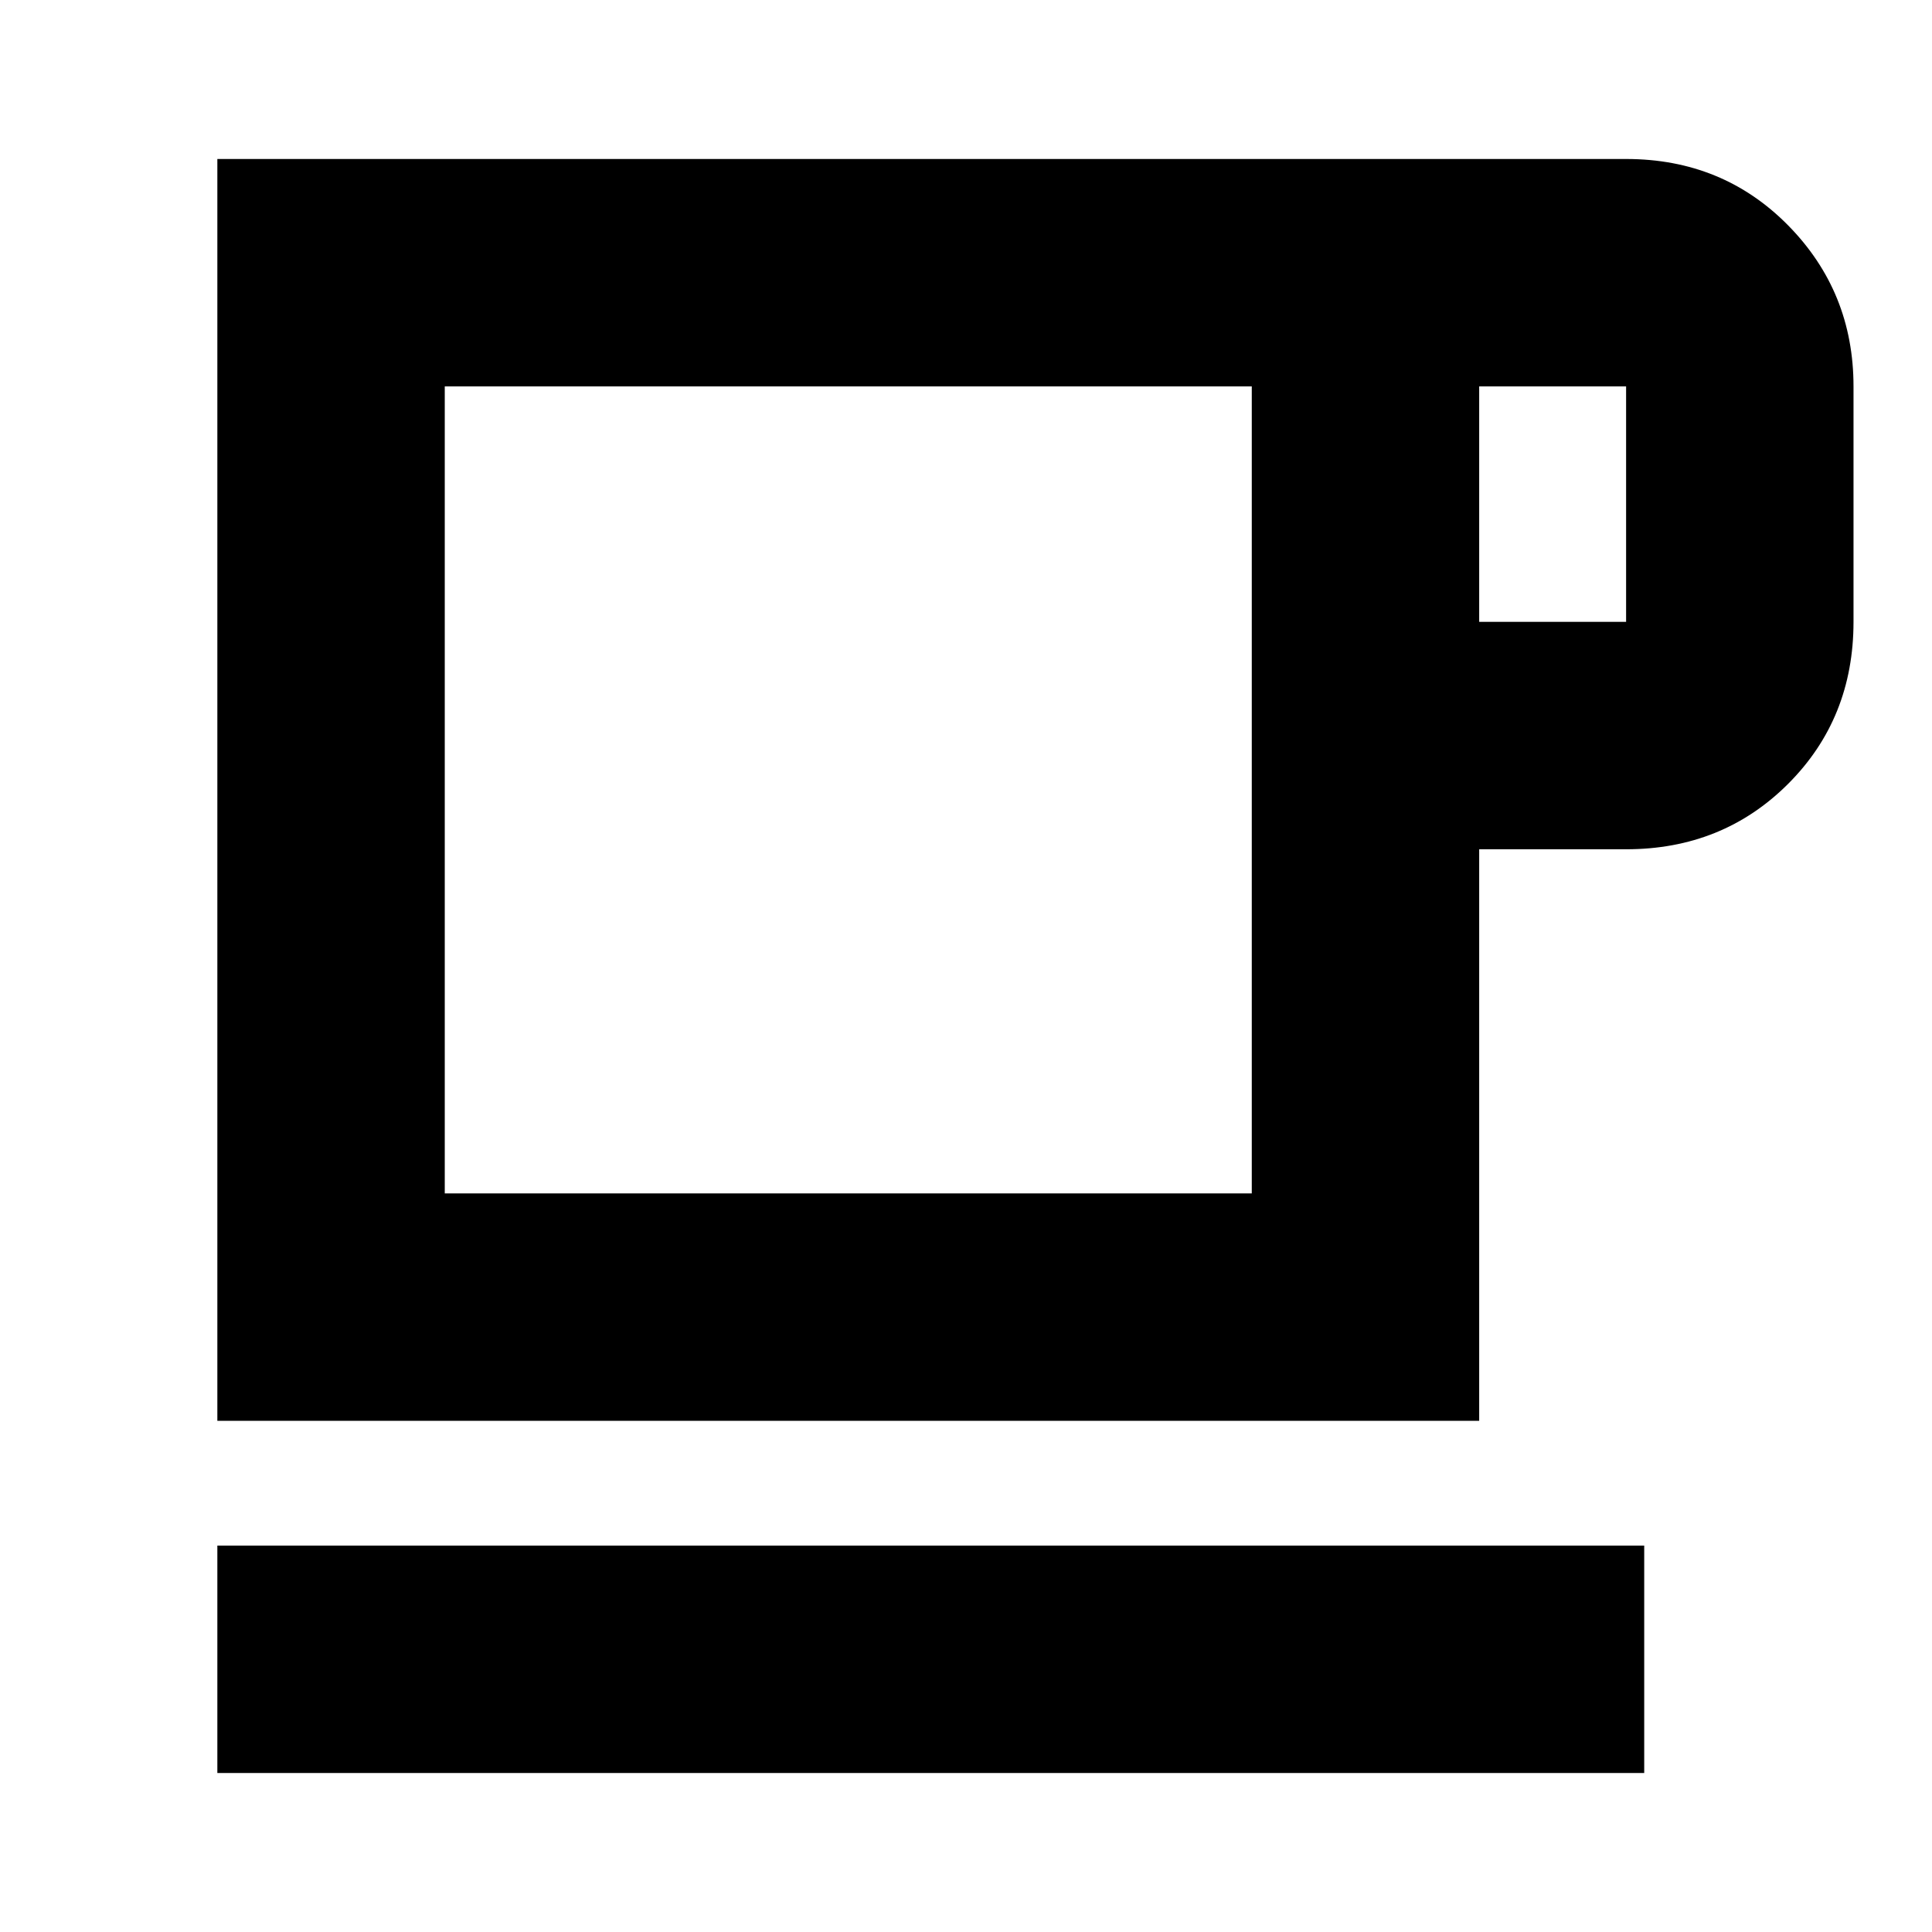 <svg xmlns="http://www.w3.org/2000/svg" height="24" width="24"><path d="M2.7 22.025V19.2h17.725v2.825Zm0-4.375V1.975h17.5q1.2 0 2.013.825.812.825.812 2v2.925q0 1.2-.812 2.012-.813.813-2.013.813h-1.825v7.1Zm2.825-2.825H15.55V4.8H5.525Zm12.85-7.1H20.2V4.8h-1.825Zm-7.85 2.1Z"/></svg>